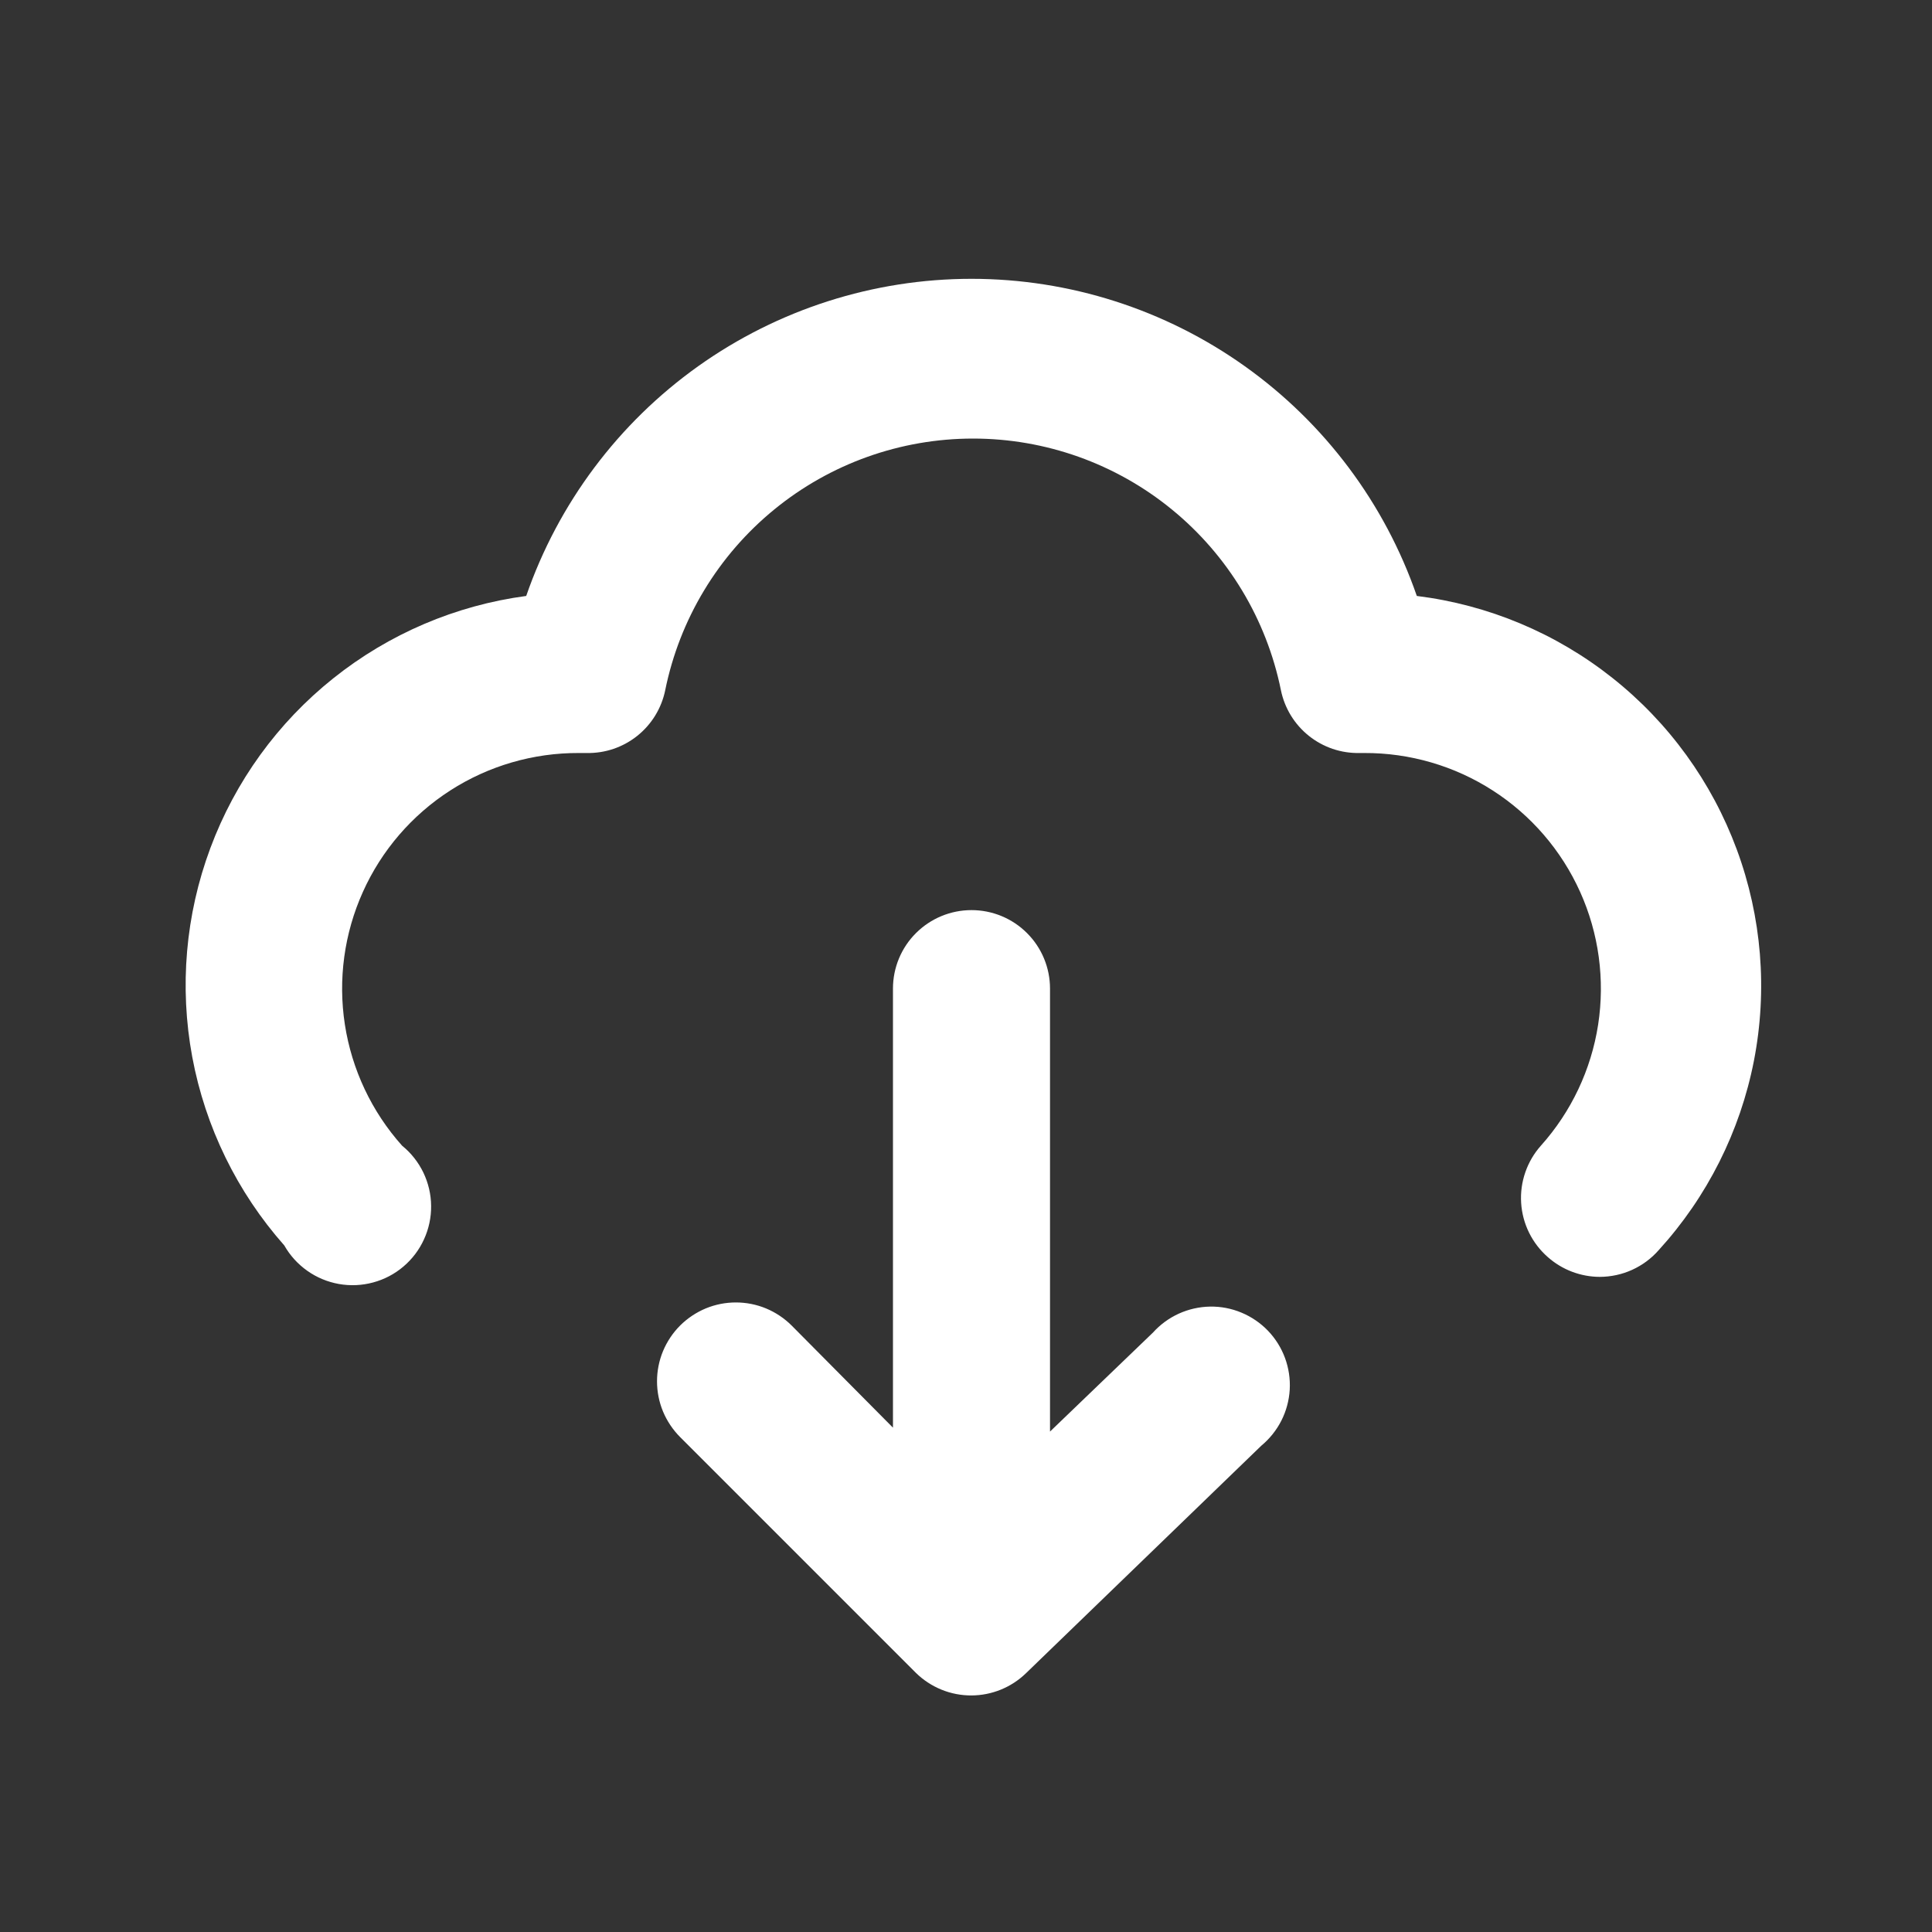<svg width="41" height="41" viewBox="0 0 41 41" fill="none" xmlns="http://www.w3.org/2000/svg">
<rect x="0" y="0" width="41" height="41" fill="#333333" stroke="none"/>
<path d="M24.467 28.28L22.283 30.38V20.98C22.283 20.538 22.108 20.114 21.795 19.802C21.483 19.489 21.059 19.314 20.617 19.314C20.175 19.314 19.751 19.489 19.438 19.802C19.125 20.114 18.95 20.538 18.95 20.98V30.297L16.8 28.13C16.645 27.975 16.46 27.852 16.257 27.767C16.054 27.683 15.836 27.64 15.617 27.64C15.397 27.64 15.179 27.683 14.976 27.767C14.773 27.852 14.589 27.975 14.433 28.13C14.278 28.285 14.155 28.47 14.07 28.673C13.986 28.876 13.943 29.094 13.943 29.314C13.943 29.533 13.986 29.751 14.07 29.954C14.155 30.157 14.278 30.341 14.433 30.497L19.433 35.497C19.589 35.651 19.774 35.773 19.977 35.856C20.18 35.939 20.397 35.981 20.617 35.98C21.046 35.978 21.458 35.811 21.767 35.514L26.767 30.68C26.943 30.534 27.088 30.353 27.192 30.149C27.296 29.944 27.356 29.721 27.37 29.492C27.383 29.263 27.349 29.034 27.27 28.819C27.191 28.604 27.068 28.407 26.909 28.241C26.75 28.076 26.559 27.945 26.348 27.857C26.136 27.768 25.909 27.724 25.679 27.728C25.45 27.732 25.224 27.783 25.015 27.878C24.807 27.973 24.62 28.11 24.467 28.28Z" fill="white"/>
<path d="M30.067 12.647C29.387 10.682 28.111 8.978 26.417 7.772C24.724 6.566 22.696 5.917 20.617 5.917C18.538 5.917 16.51 6.566 14.816 7.772C13.123 8.978 11.847 10.682 11.167 12.647C9.669 12.847 8.255 13.451 7.074 14.394C5.893 15.336 4.991 16.582 4.464 17.998C3.936 19.414 3.804 20.946 4.08 22.431C4.357 23.917 5.032 25.299 6.033 26.43C6.154 26.643 6.321 26.827 6.521 26.968C6.721 27.11 6.95 27.205 7.191 27.248C7.432 27.291 7.68 27.28 7.917 27.216C8.153 27.153 8.373 27.038 8.56 26.879C8.747 26.721 8.897 26.523 8.998 26.3C9.1 26.078 9.152 25.835 9.149 25.59C9.147 25.345 9.09 25.104 8.984 24.883C8.877 24.662 8.724 24.468 8.533 24.313C7.889 23.593 7.467 22.7 7.319 21.744C7.171 20.788 7.304 19.81 7.701 18.928C8.097 18.046 8.742 17.298 9.555 16.775C10.368 16.252 11.316 15.976 12.283 15.98H12.45C12.84 15.988 13.22 15.859 13.525 15.615C13.829 15.372 14.039 15.029 14.117 14.647C14.423 13.14 15.24 11.785 16.431 10.812C17.622 9.838 19.112 9.307 20.65 9.307C22.188 9.307 23.678 9.838 24.869 10.812C26.06 11.785 26.877 13.14 27.183 14.647C27.261 15.029 27.471 15.372 27.775 15.615C28.08 15.859 28.46 15.988 28.85 15.98H28.95C29.917 15.976 30.865 16.252 31.678 16.775C32.492 17.298 33.136 18.046 33.533 18.928C33.93 19.81 34.062 20.788 33.915 21.744C33.767 22.7 33.345 23.593 32.7 24.313C32.553 24.478 32.441 24.67 32.369 24.879C32.297 25.087 32.267 25.308 32.281 25.528C32.295 25.748 32.352 25.963 32.45 26.161C32.548 26.359 32.684 26.535 32.85 26.68C33.154 26.948 33.545 27.096 33.95 27.097C34.187 27.096 34.421 27.046 34.636 26.948C34.852 26.85 35.044 26.708 35.2 26.53C36.229 25.401 36.928 24.01 37.221 22.511C37.513 21.011 37.387 19.46 36.857 18.027C36.327 16.594 35.414 15.334 34.216 14.385C33.019 13.436 31.583 12.835 30.067 12.647Z" fill="white"/>
</svg>
